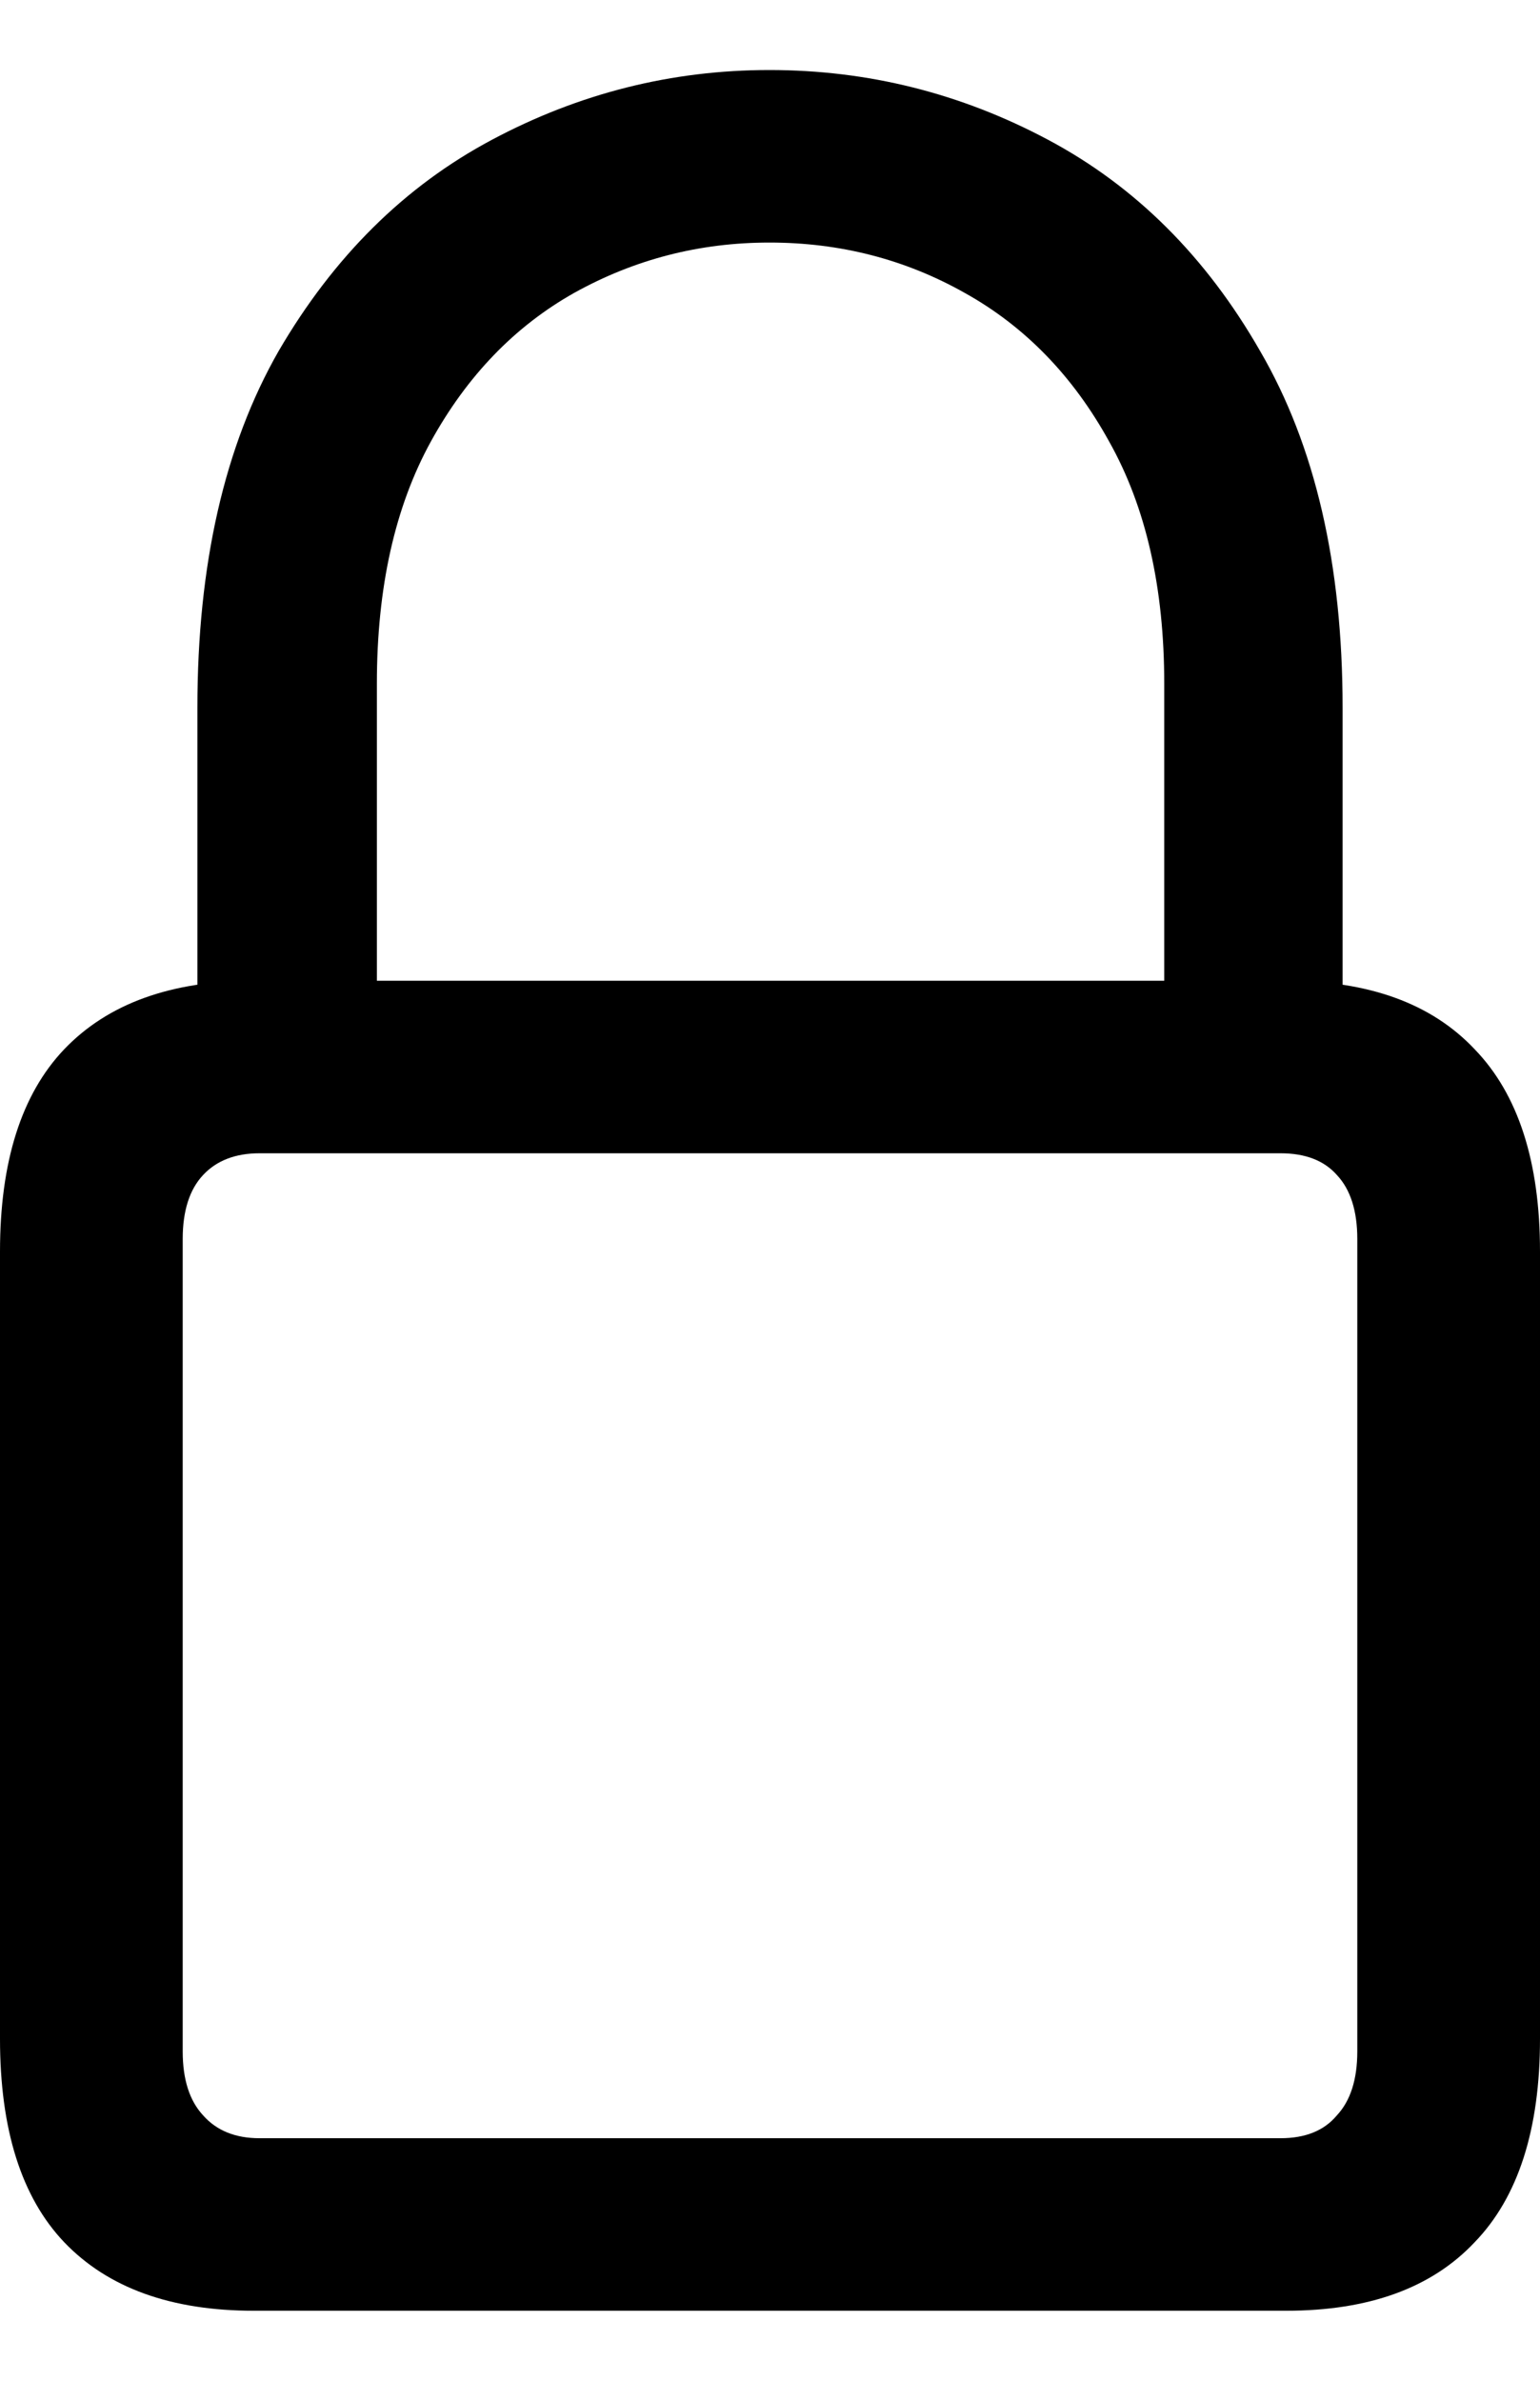 <svg
	color="rgb(0, 0, 0)"
	viewBox="0 0 11 17"
	fill="none"
	xmlns="http://www.w3.org/2000/svg"
>
	<path
		d="M1.813 16.5H9.187C9.778 16.5 10.226 16.337 10.533 16.011C10.844 15.69 11 15.205 11 14.558V8.937C11 8.295 10.844 7.813 10.533 7.492C10.226 7.166 9.778 7.003 9.187 7.003H1.813C1.222 7.003 0.771 7.166 0.459 7.492C0.153 7.813 0 8.295 0 8.937V14.558C0 15.205 0.153 15.69 0.459 16.011C0.771 16.337 1.222 16.5 1.813 16.5ZM1.853 15.268C1.682 15.268 1.547 15.214 1.451 15.105C1.354 15.001 1.305 14.849 1.305 14.648V8.847C1.305 8.646 1.354 8.493 1.451 8.39C1.547 8.287 1.682 8.235 1.853 8.235H9.147C9.324 8.235 9.458 8.287 9.549 8.39C9.646 8.493 9.695 8.646 9.695 8.847V14.648C9.695 14.849 9.646 15.001 9.549 15.105C9.458 15.214 9.324 15.268 9.147 15.268H1.853ZM1.41 7.631H2.692V4.881C2.692 4.196 2.821 3.619 3.078 3.152C3.336 2.684 3.677 2.33 4.102 2.091C4.532 1.852 4.996 1.732 5.496 1.732C6.001 1.732 6.466 1.852 6.89 2.091C7.32 2.33 7.664 2.684 7.922 3.152C8.185 3.619 8.316 4.196 8.316 4.881V7.631H9.59V5.053C9.59 4.03 9.394 3.182 9.001 2.507C8.615 1.833 8.11 1.33 7.486 0.998C6.863 0.666 6.2 0.5 5.496 0.5C4.798 0.5 4.137 0.666 3.514 0.998C2.89 1.33 2.383 1.833 1.99 2.507C1.604 3.182 1.41 4.03 1.41 5.053V7.631Z"
		fill="currentColor"
	/>
</svg>
